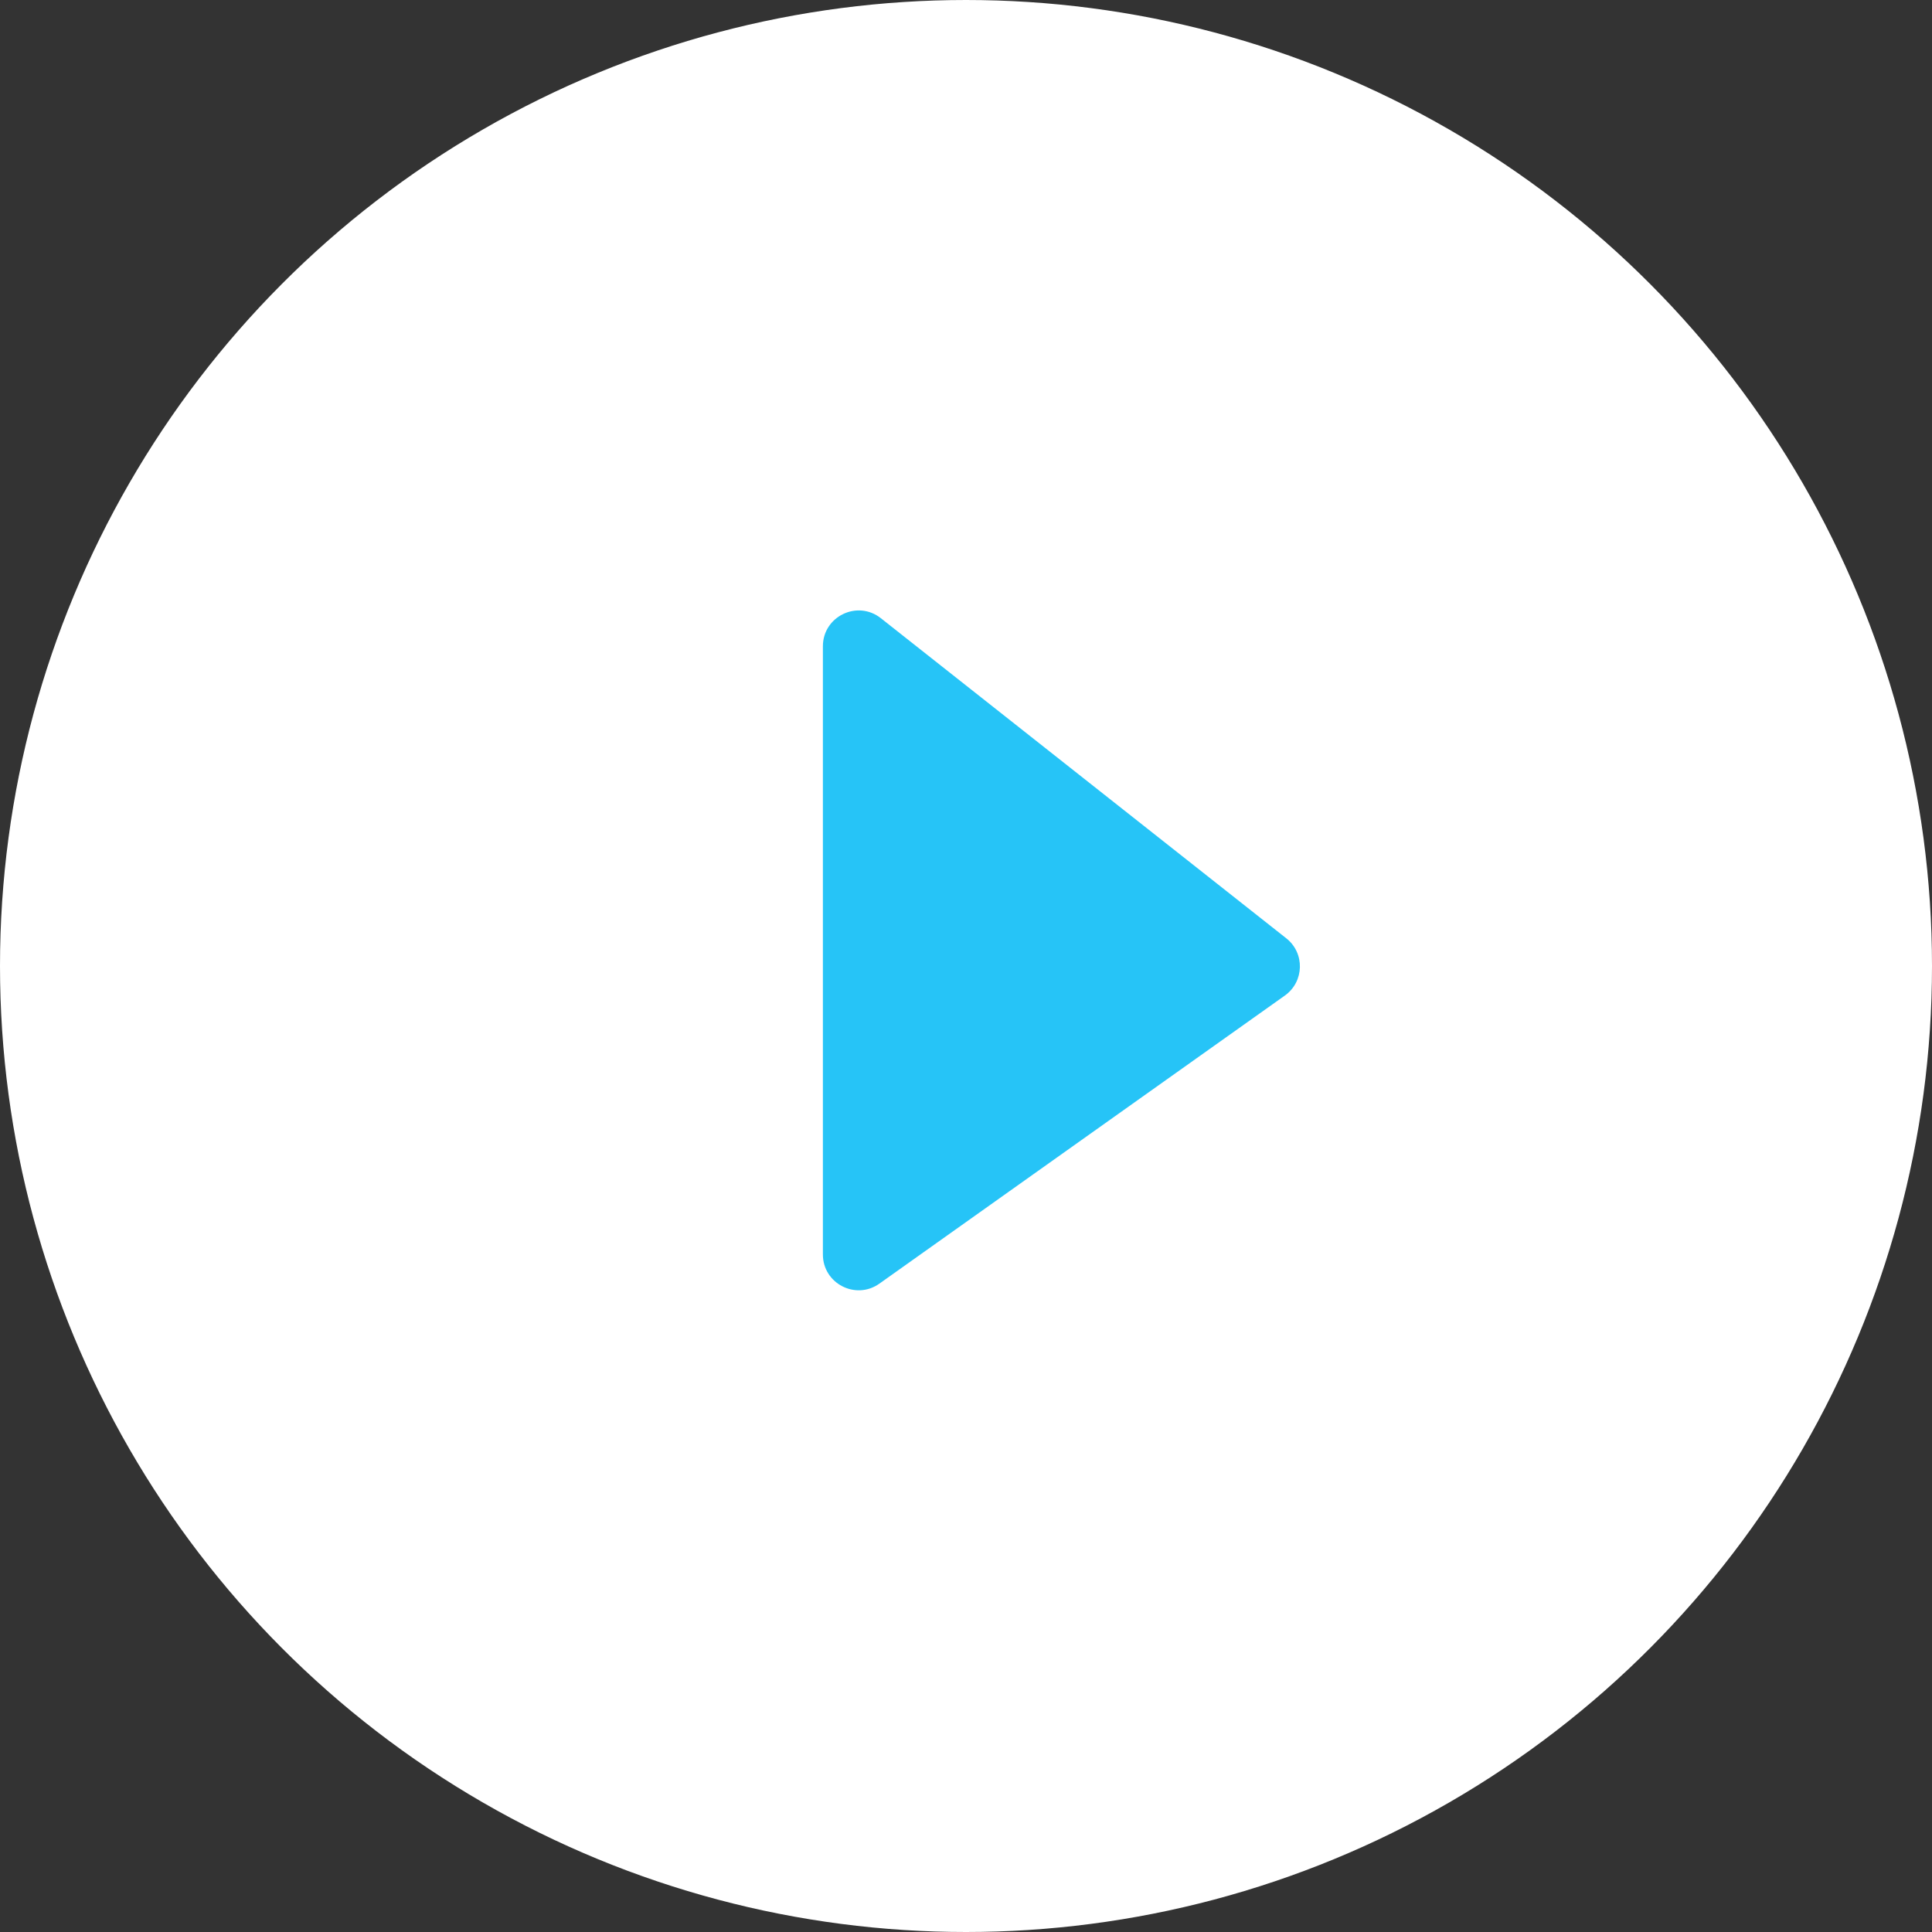 <svg width="54" height="54" viewBox="0 0 54 54" fill="none" xmlns="http://www.w3.org/2000/svg">
<rect x="0" y="0" width="54" height="54" fill="#333333" stroke="none"/>
<circle cx="27" cy="27" r="26.5" fill="white" stroke="white"/>
<path d="M23 35.063V18.064C23 17.228 23.964 16.761 24.62 17.279L35.952 26.226C36.476 26.639 36.456 27.439 35.912 27.826L24.579 35.878C23.917 36.348 23 35.875 23 35.063Z" fill="#26C4F7"/>
</svg>